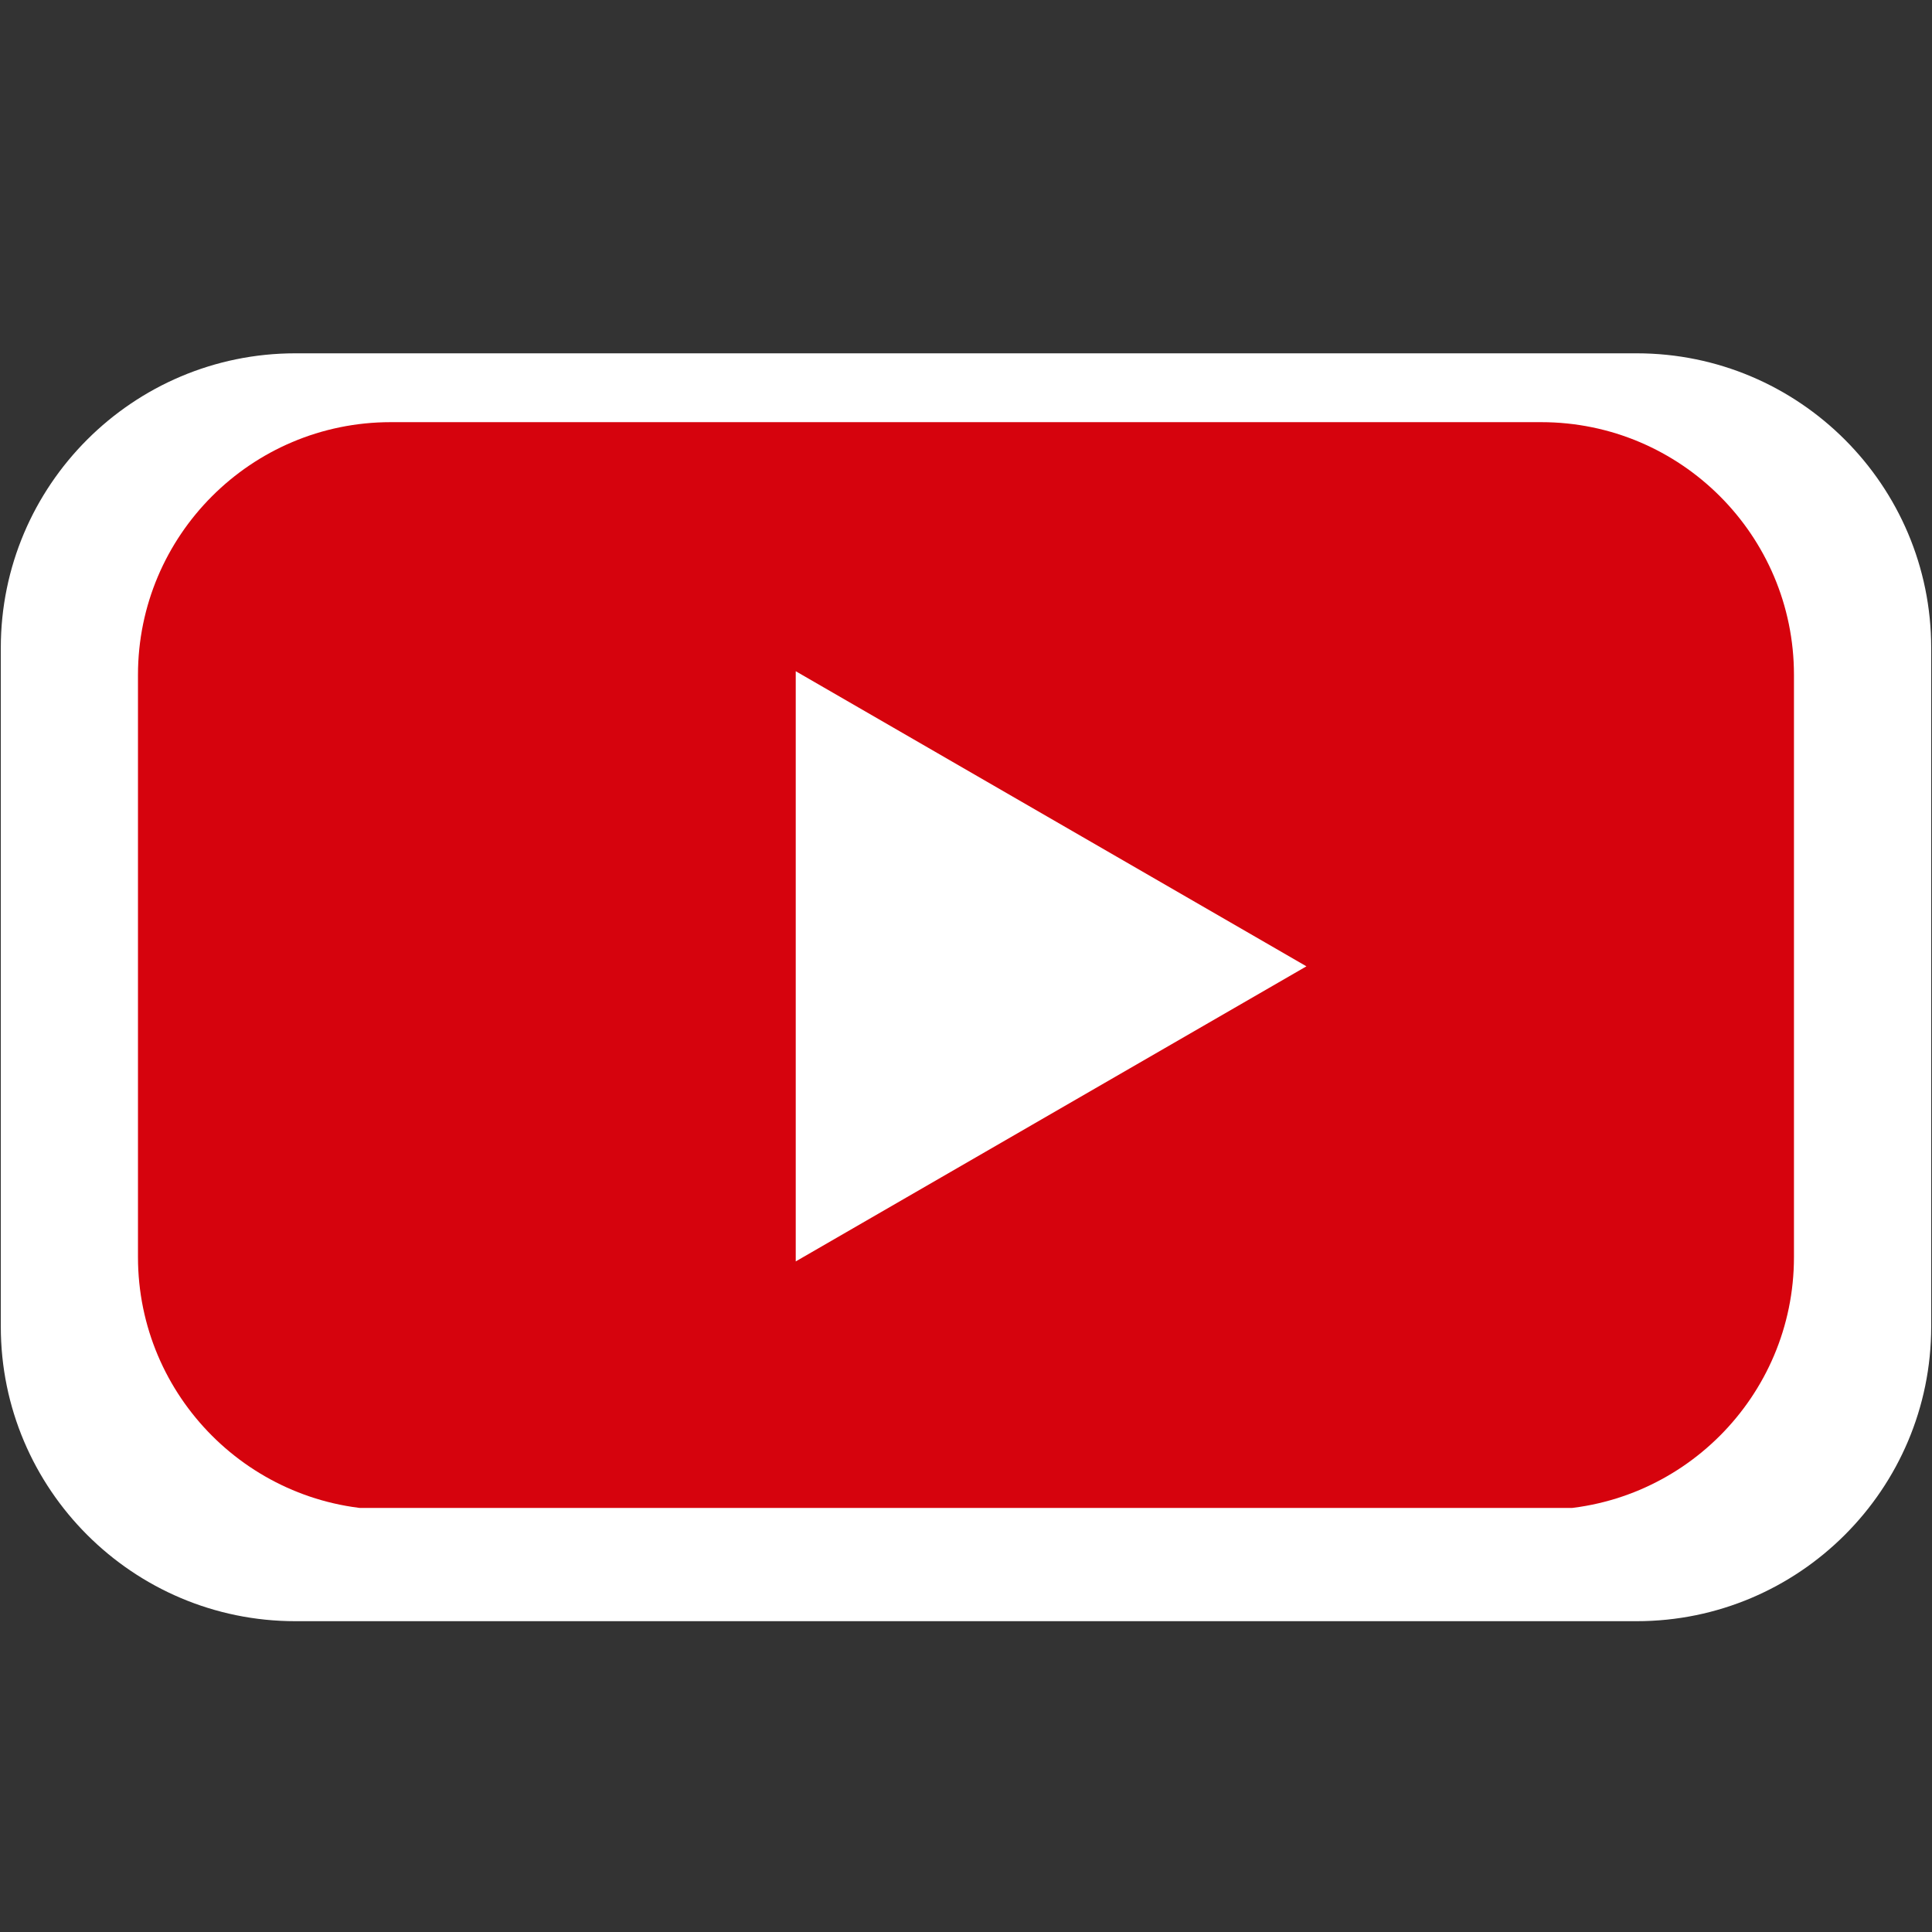 <svg xmlns="http://www.w3.org/2000/svg" xmlns:xlink="http://www.w3.org/1999/xlink" width="500" zoomAndPan="magnify" viewBox="0 0 375 375" height="500" preserveAspectRatio="xMidYMid meet" version="1.0"><rect x="0" y="0" width="375" height="375" fill="#333333" stroke="none"/><defs><clipPath id="ce17bcc714"><path d="M 0 68.578 L 375 68.578 L 375 314.578 L 0 314.578 Z M 0 68.578 " clip-rule="nonzero"/></clipPath><clipPath id="23fc85be2c"><path d="M 95.039 110.328 L 291.23 110.328 L 291.23 255.82 L 95.039 255.82 Z M 95.039 110.328 " clip-rule="nonzero"/></clipPath><clipPath id="0b1b0a3074"><path d="M 26.648 81.941 L 348.398 81.941 L 348.398 292.691 L 26.648 292.691 Z M 26.648 81.941 " clip-rule="nonzero"/></clipPath></defs><g clip-path="url(#ce17bcc714)"><path fill="#ffffff" d="M 317.664 68.578 L 57.336 68.578 C 25.785 68.578 0.156 94.207 0.156 125.754 L 0.156 257.496 C 0.156 289.043 25.785 314.672 57.336 314.672 L 317.664 314.672 C 349.215 314.672 374.844 289.043 374.844 257.496 L 374.844 125.754 C 374.844 94.207 349.215 68.578 317.664 68.578 Z M 148.98 258.395 L 148.98 124.93 L 264.535 191.699 L 148.98 258.469 Z M 148.98 258.395 " fill-opacity="1" fill-rule="nonzero"/></g><g clip-path="url(#23fc85be2c)"><path fill="#ffffff" d="M 95.039 110.328 L 291.113 110.328 L 291.113 255.82 L 95.039 255.82 Z M 95.039 110.328 " fill-opacity="1" fill-rule="nonzero"/></g><g clip-path="url(#0b1b0a3074)"><path fill="#d6030d" d="M 299.156 81.941 L 75.832 81.941 C 48.766 81.941 26.781 103.926 26.781 130.992 L 26.781 244.004 C 26.781 271.07 48.766 293.055 75.832 293.055 L 299.156 293.055 C 326.223 293.055 348.207 271.07 348.207 244.004 L 348.207 130.992 C 348.207 103.926 326.223 81.941 299.156 81.941 Z M 154.453 244.777 L 154.453 130.285 L 253.578 187.562 L 154.453 244.84 Z M 154.453 244.777 " fill-opacity="1" fill-rule="nonzero"/></g></svg>